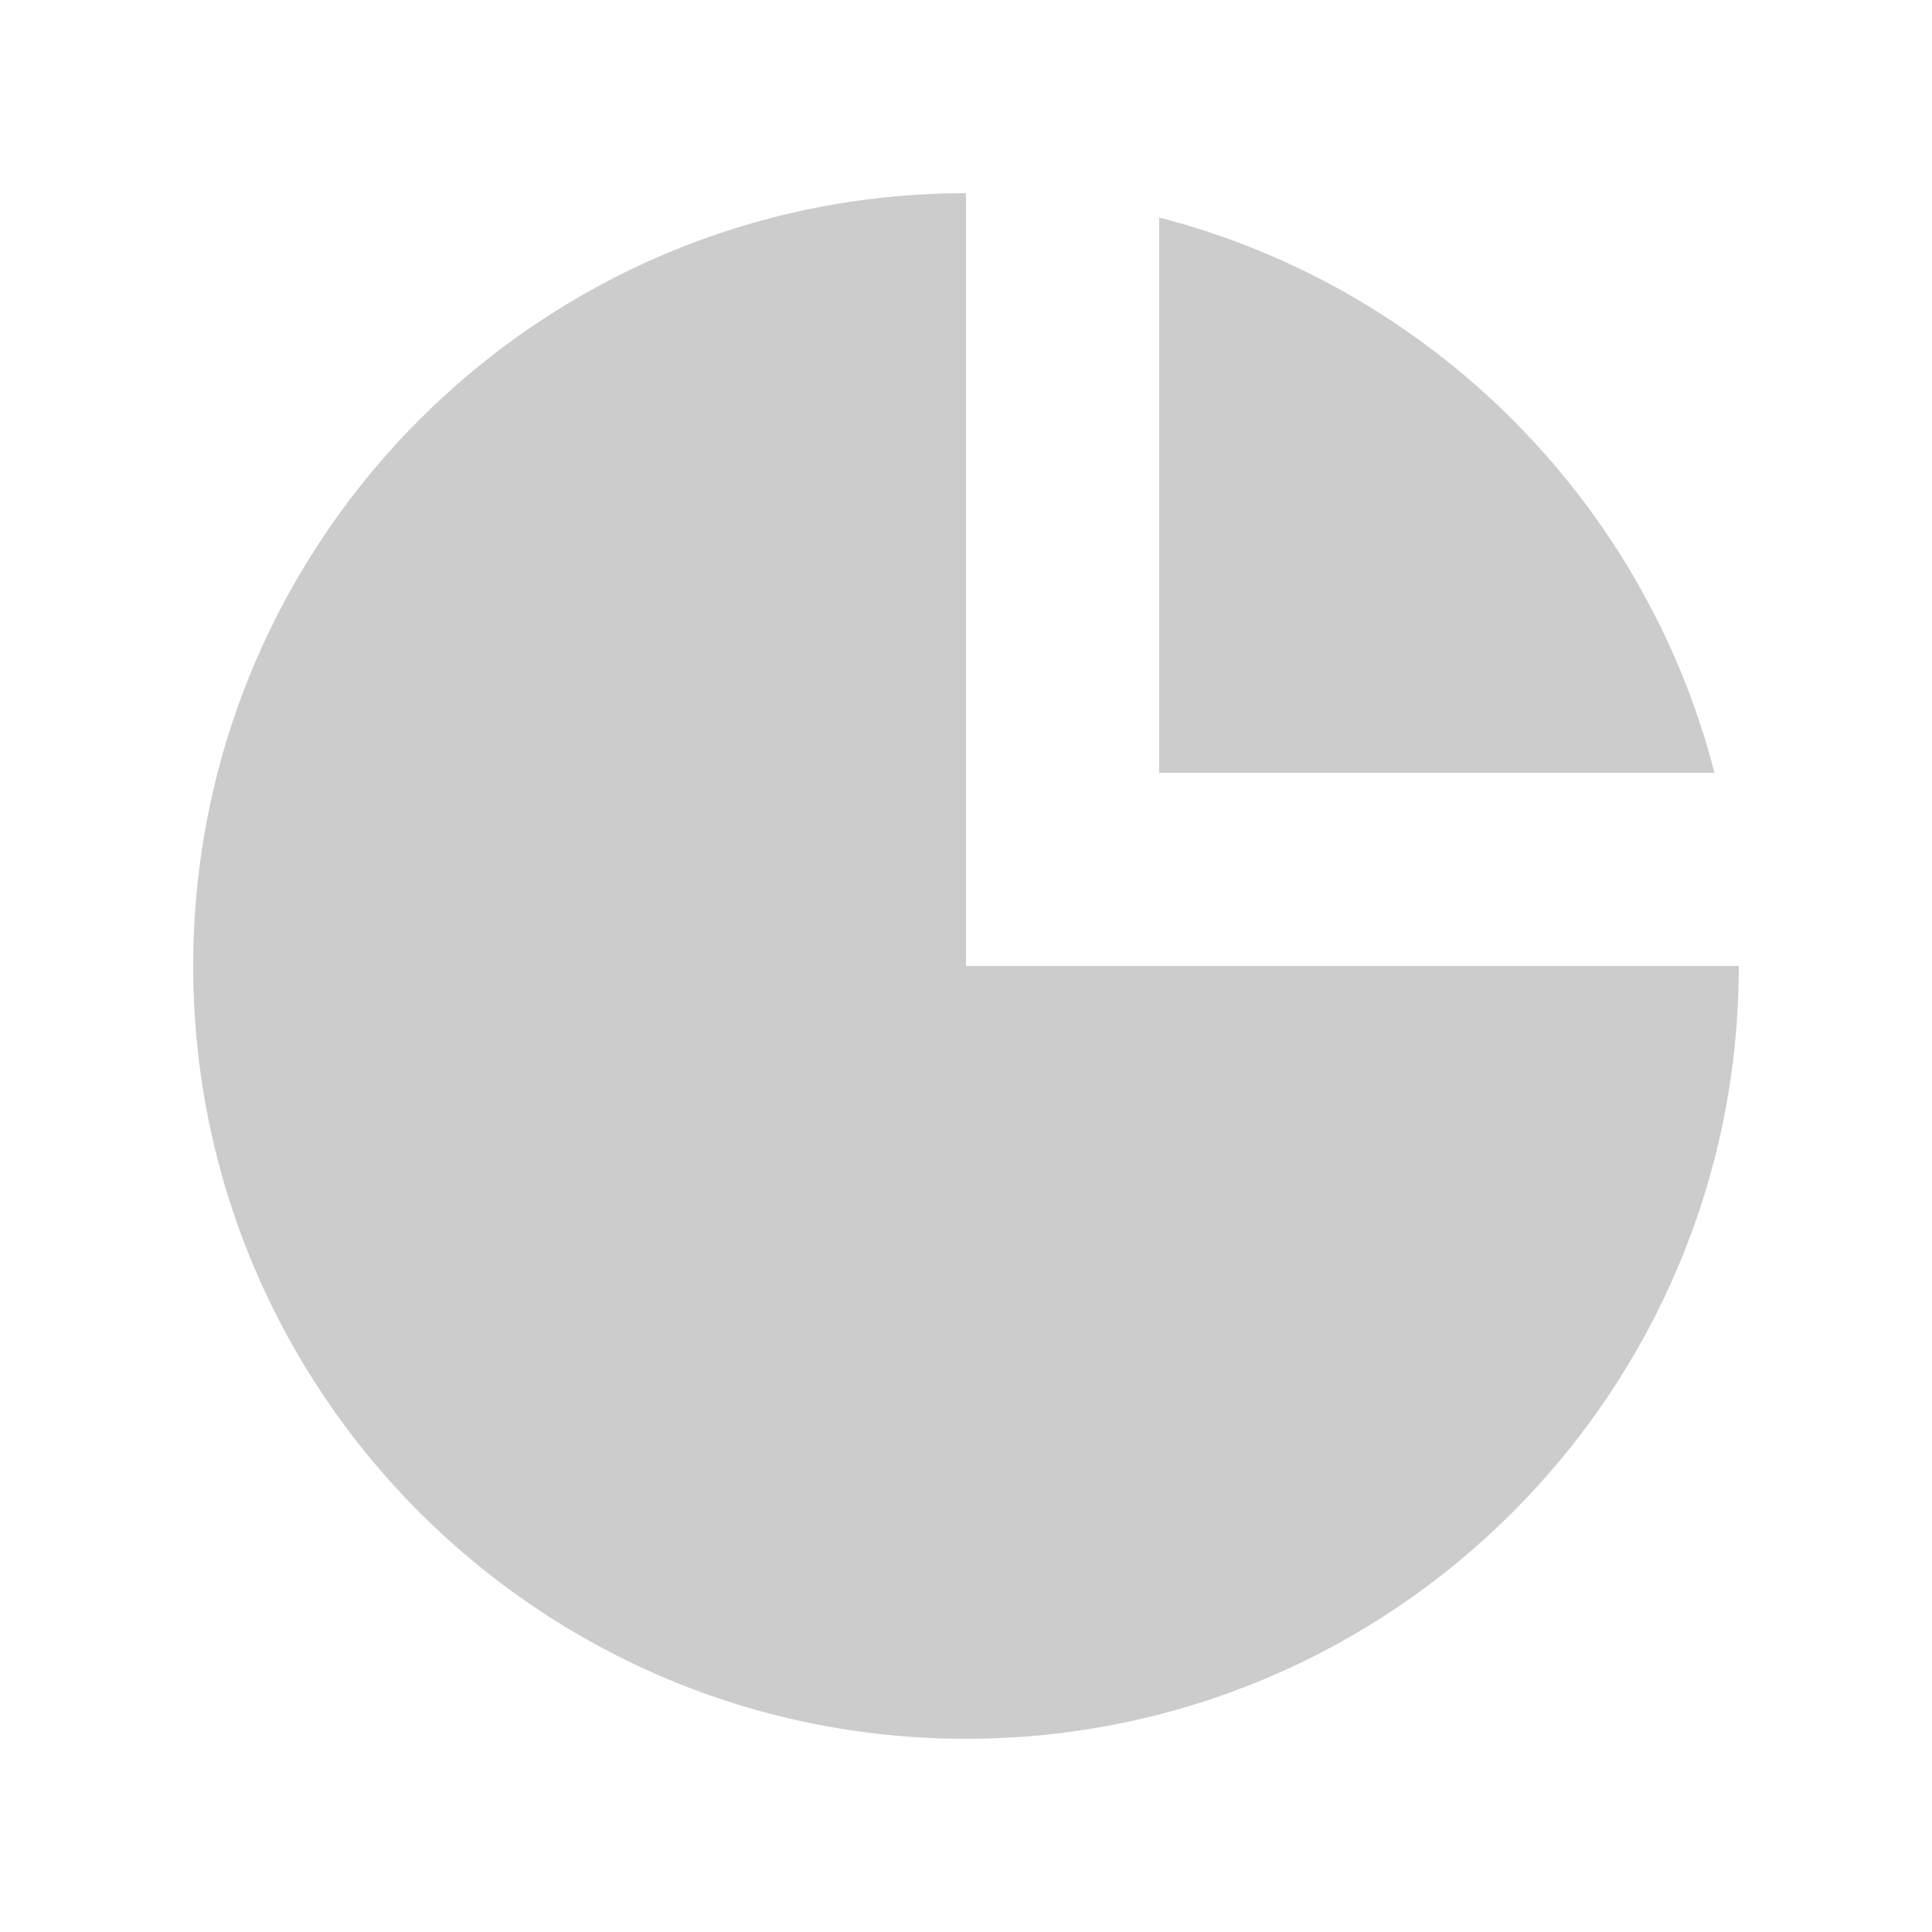 <svg width="24" height="24" viewBox="0 0 24 24" fill="none" xmlns="http://www.w3.org/2000/svg">
<path d="M2.4 12C2.4 6.698 6.698 2.4 12 2.4V12H21.6C21.6 17.302 17.302 21.6 12 21.6C6.698 21.6 2.4 17.302 2.4 12Z" fill="#CCCCCC"/>
<path d="M14.4 2.702C17.773 3.571 20.429 6.227 21.298 9.6H14.4V2.702Z" fill="#CCCCCC"/>
</svg>
